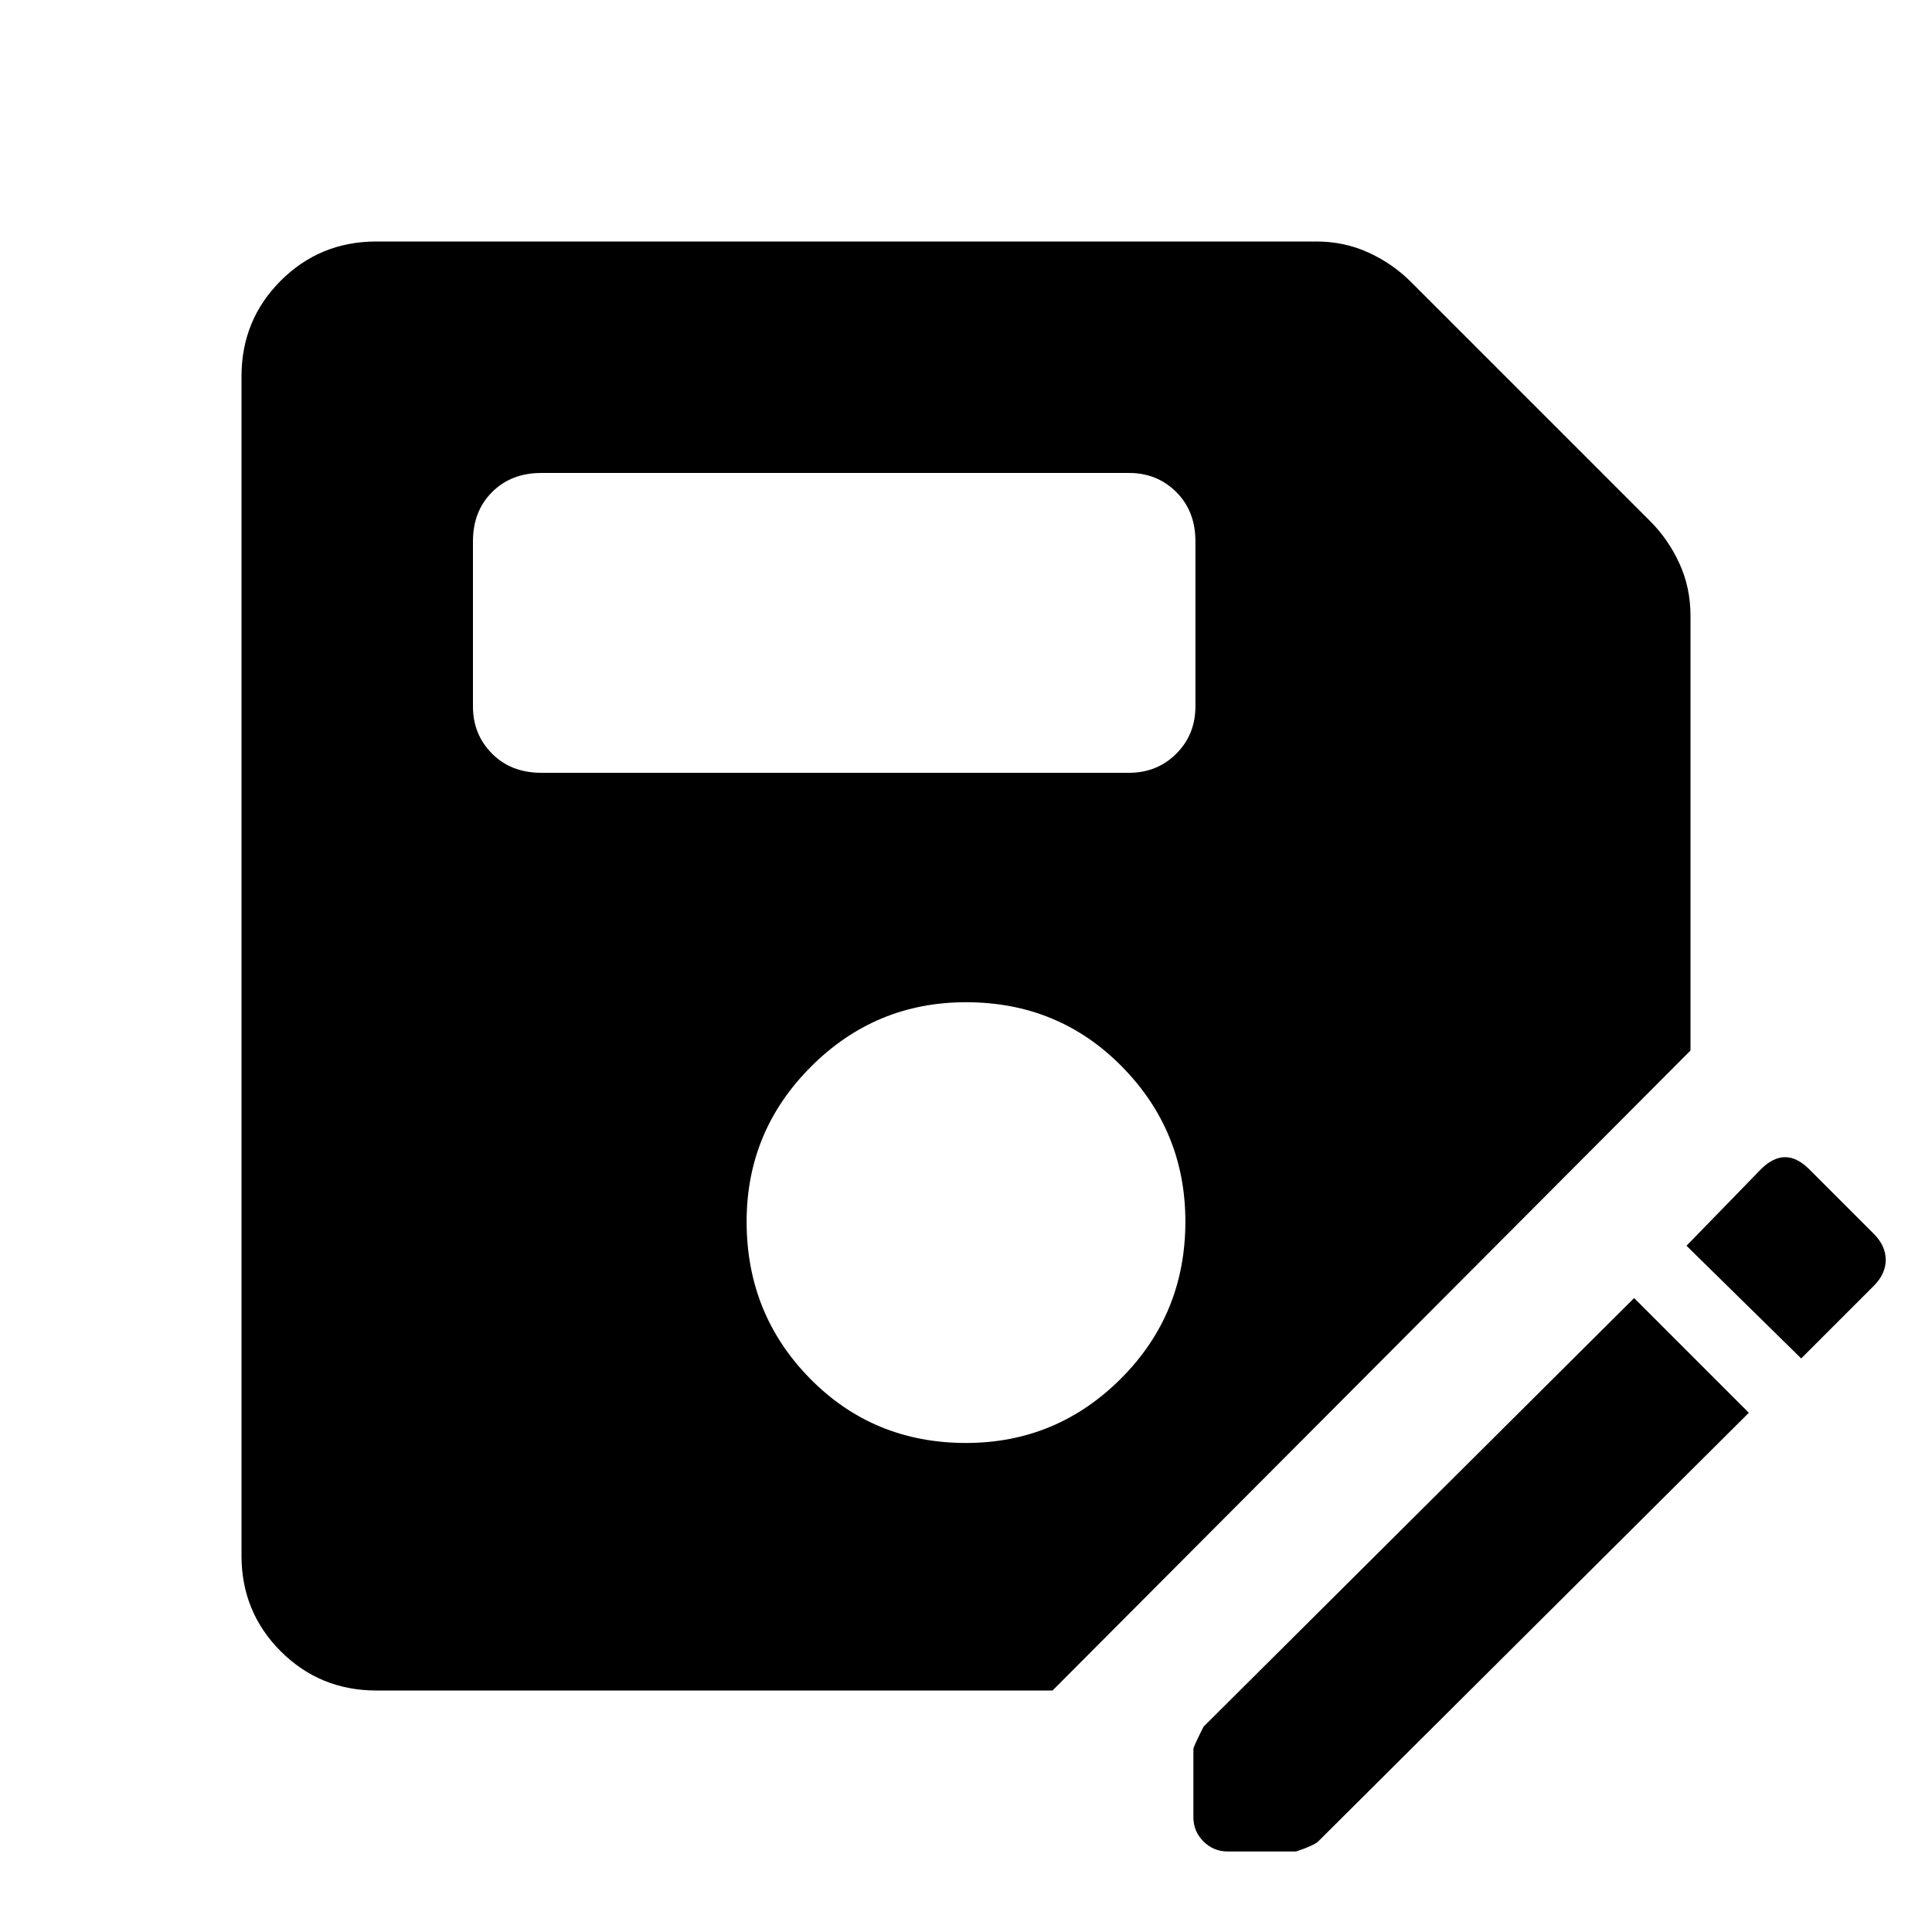 <svg xmlns="http://www.w3.org/2000/svg" height="40" width="40"><path d="M7.792 35q-1.167 0-1.98-.812Q5 33.375 5 32.208V7.792q0-1.167.812-1.98Q6.625 5 7.792 5H27.25q.583 0 1.083.229t.875.604l4.959 4.959q.375.375.604.875.229.5.229 1.083v9L21.792 35ZM20 29.875q1.875 0 3.208-1.333 1.334-1.334 1.334-3.25 0-1.875-1.313-3.209Q21.917 20.75 20 20.75q-1.875 0-3.208 1.333-1.334 1.334-1.334 3.209 0 1.916 1.313 3.25 1.312 1.333 3.229 1.333ZM11.208 16h12.167q.583 0 .979-.396t.396-.979v-3.417q0-.625-.396-1.02-.396-.396-.979-.396H11.208q-.625 0-1.02.396-.396.395-.396 1.02v3.417q0 .583.396.979.395.396 1.02.396Zm14.209 22.333q-.292 0-.5-.208-.209-.208-.209-.5v-1.417q0-.041.209-.458l8.916-8.875 2.375 2.375-8.916 8.875q-.084.083-.459.208Zm11.875-10.208-2.375-2.333 1.541-1.584q.25-.25.5-.25t.5.25l1.334 1.334q.25.25.25.541 0 .292-.25.542Z"/></svg>